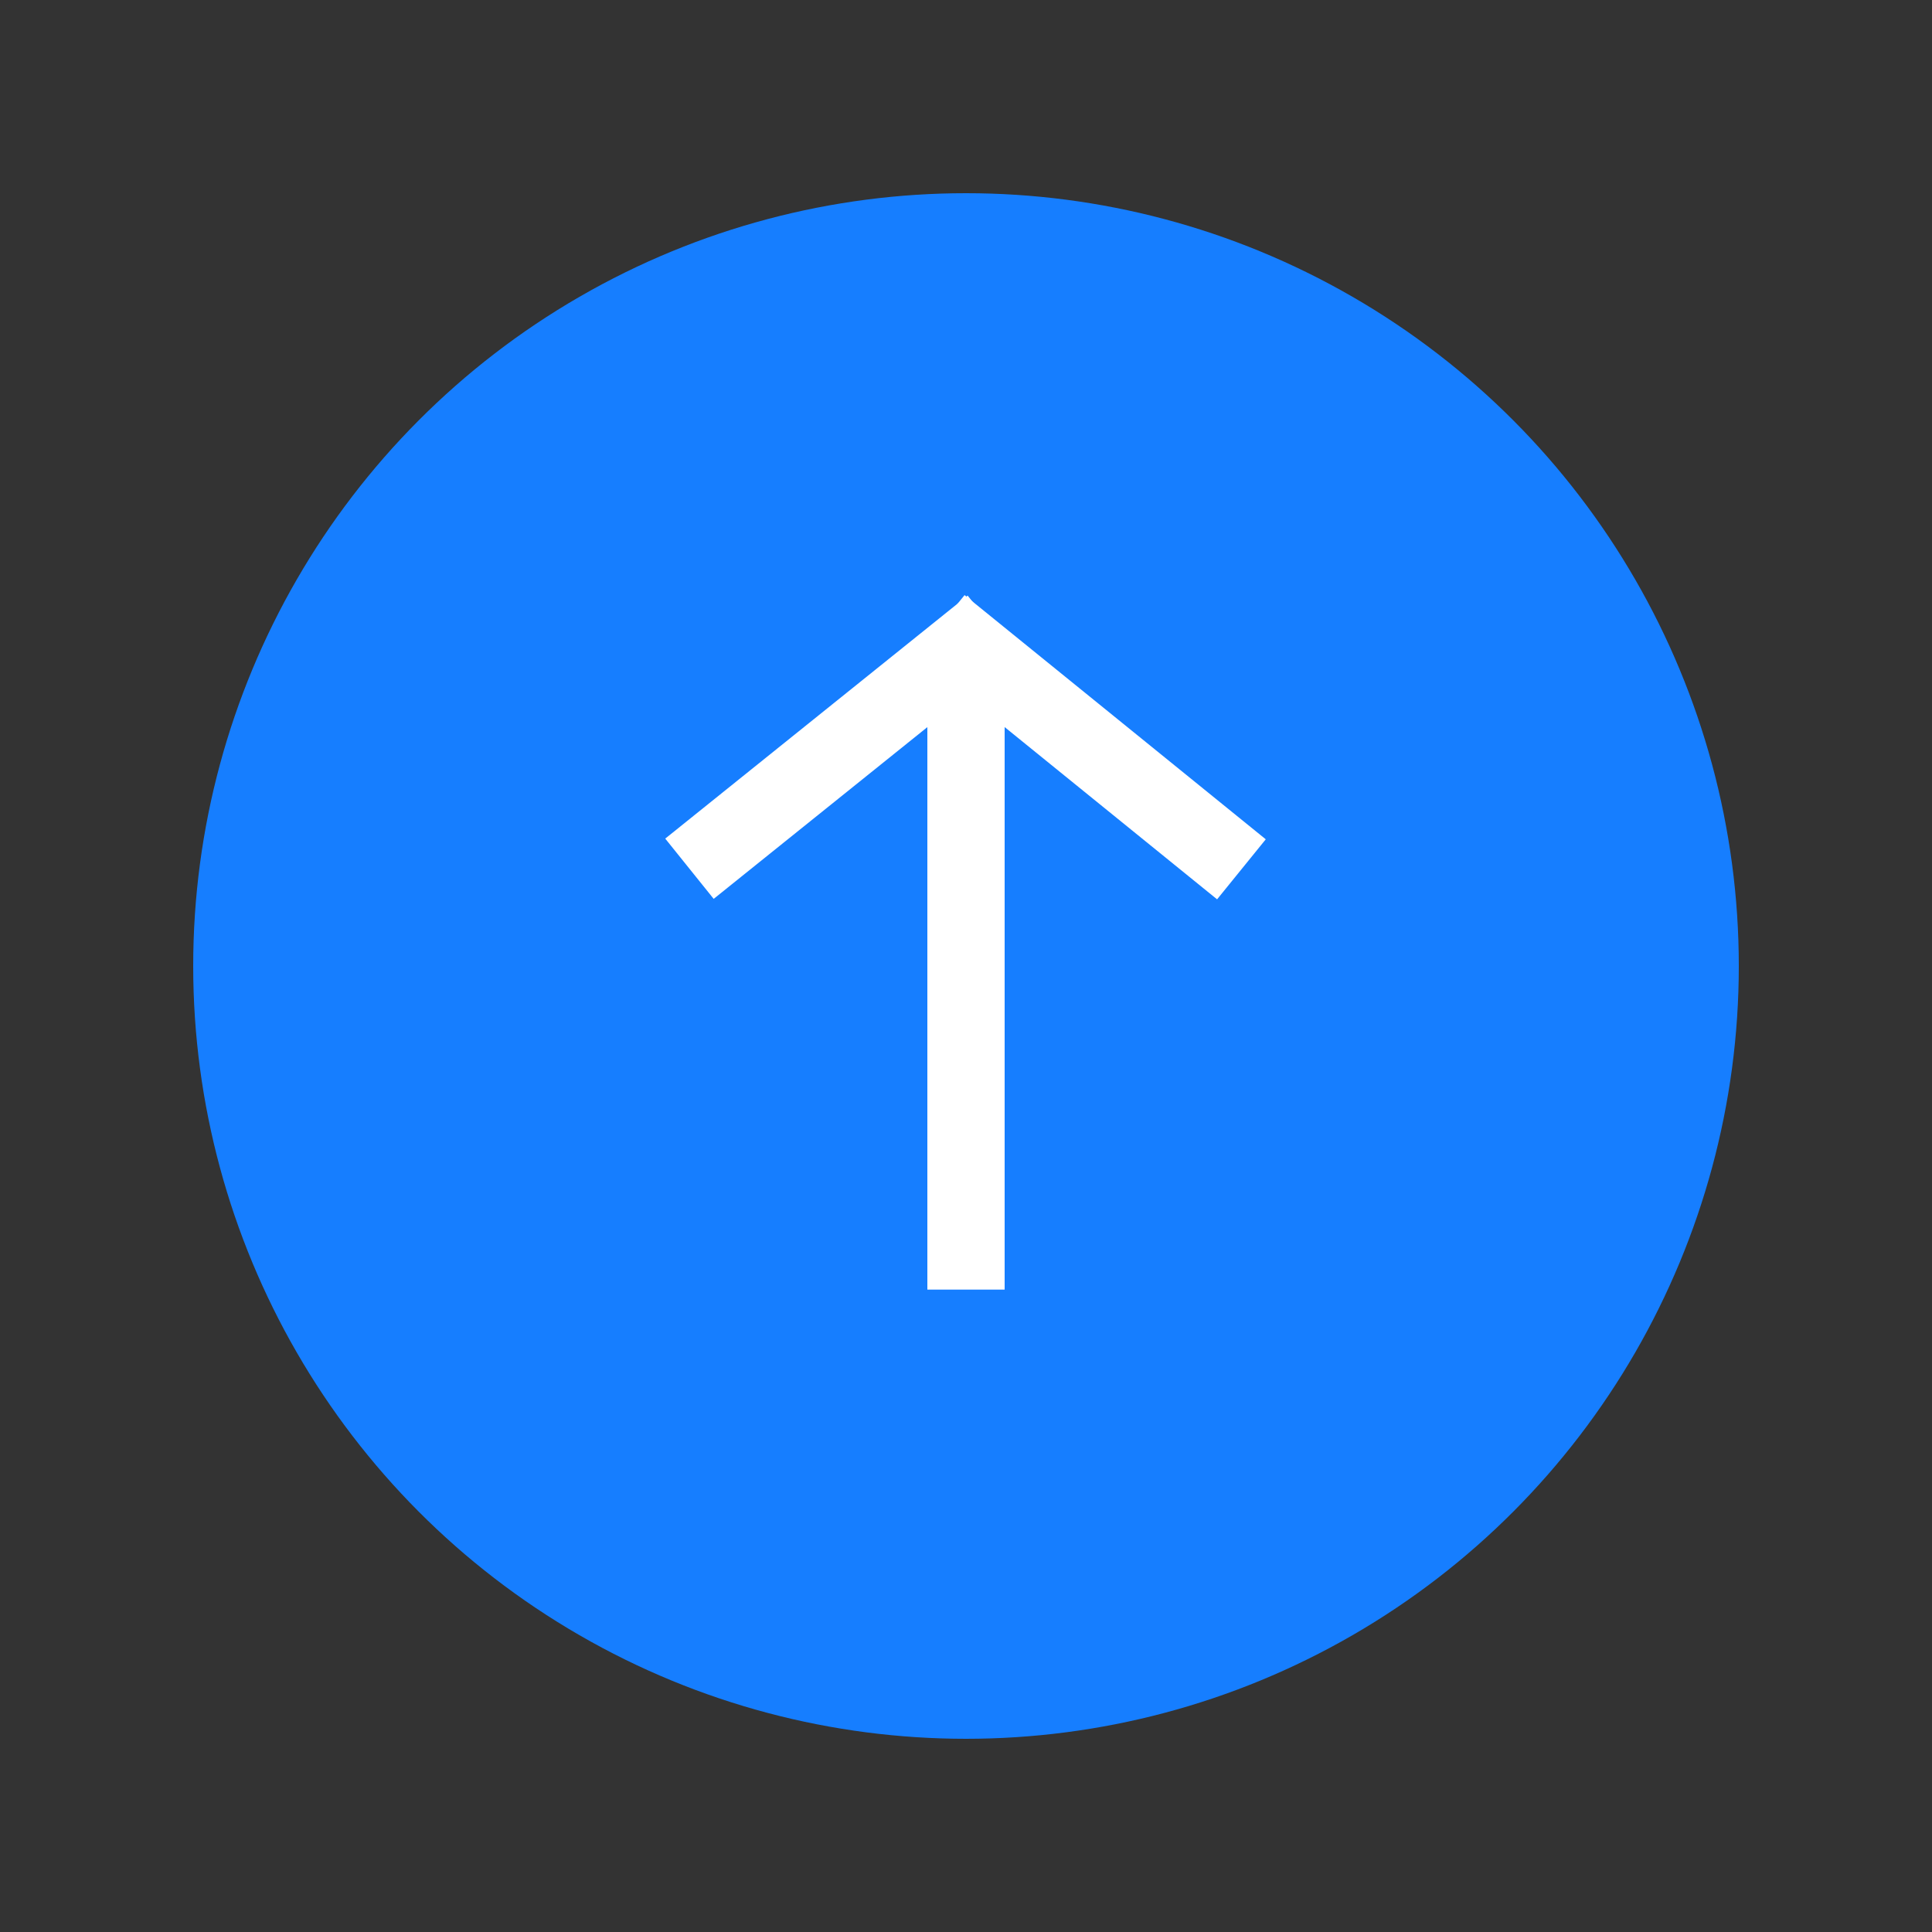 <svg id="euO5S6IJnBD1" xmlns="http://www.w3.org/2000/svg" xmlns:xlink="http://www.w3.org/1999/xlink" viewBox="0 0 75 75" shape-rendering="geometricPrecision" text-rendering="geometricPrecision"><rect x="0" y="0" width="75" height="75" fill="#333333" stroke="none"/><ellipse rx="30" ry="30" transform="translate(37.5 37.5)" fill="#167eff" stroke-width="0"/><line x1="0" y1="14.22" x2="0" y2="-14.22" transform="matrix(-1 0 0 0.814 37.5 38.487)" fill="none" stroke="#fff" stroke-width="3"/><line x1="-5.846" y1="-4.74" x2="5.846" y2="4.74" transform="translate(42.346 29.007)" fill="none" stroke="#fff" stroke-width="3"/><line x1="-5.846" y1="-4.74" x2="5.846" y2="4.74" transform="matrix(-.211 0.978-.978-.211 32.634 29.007)" fill="none" stroke="#fff" stroke-width="3"/></svg>
